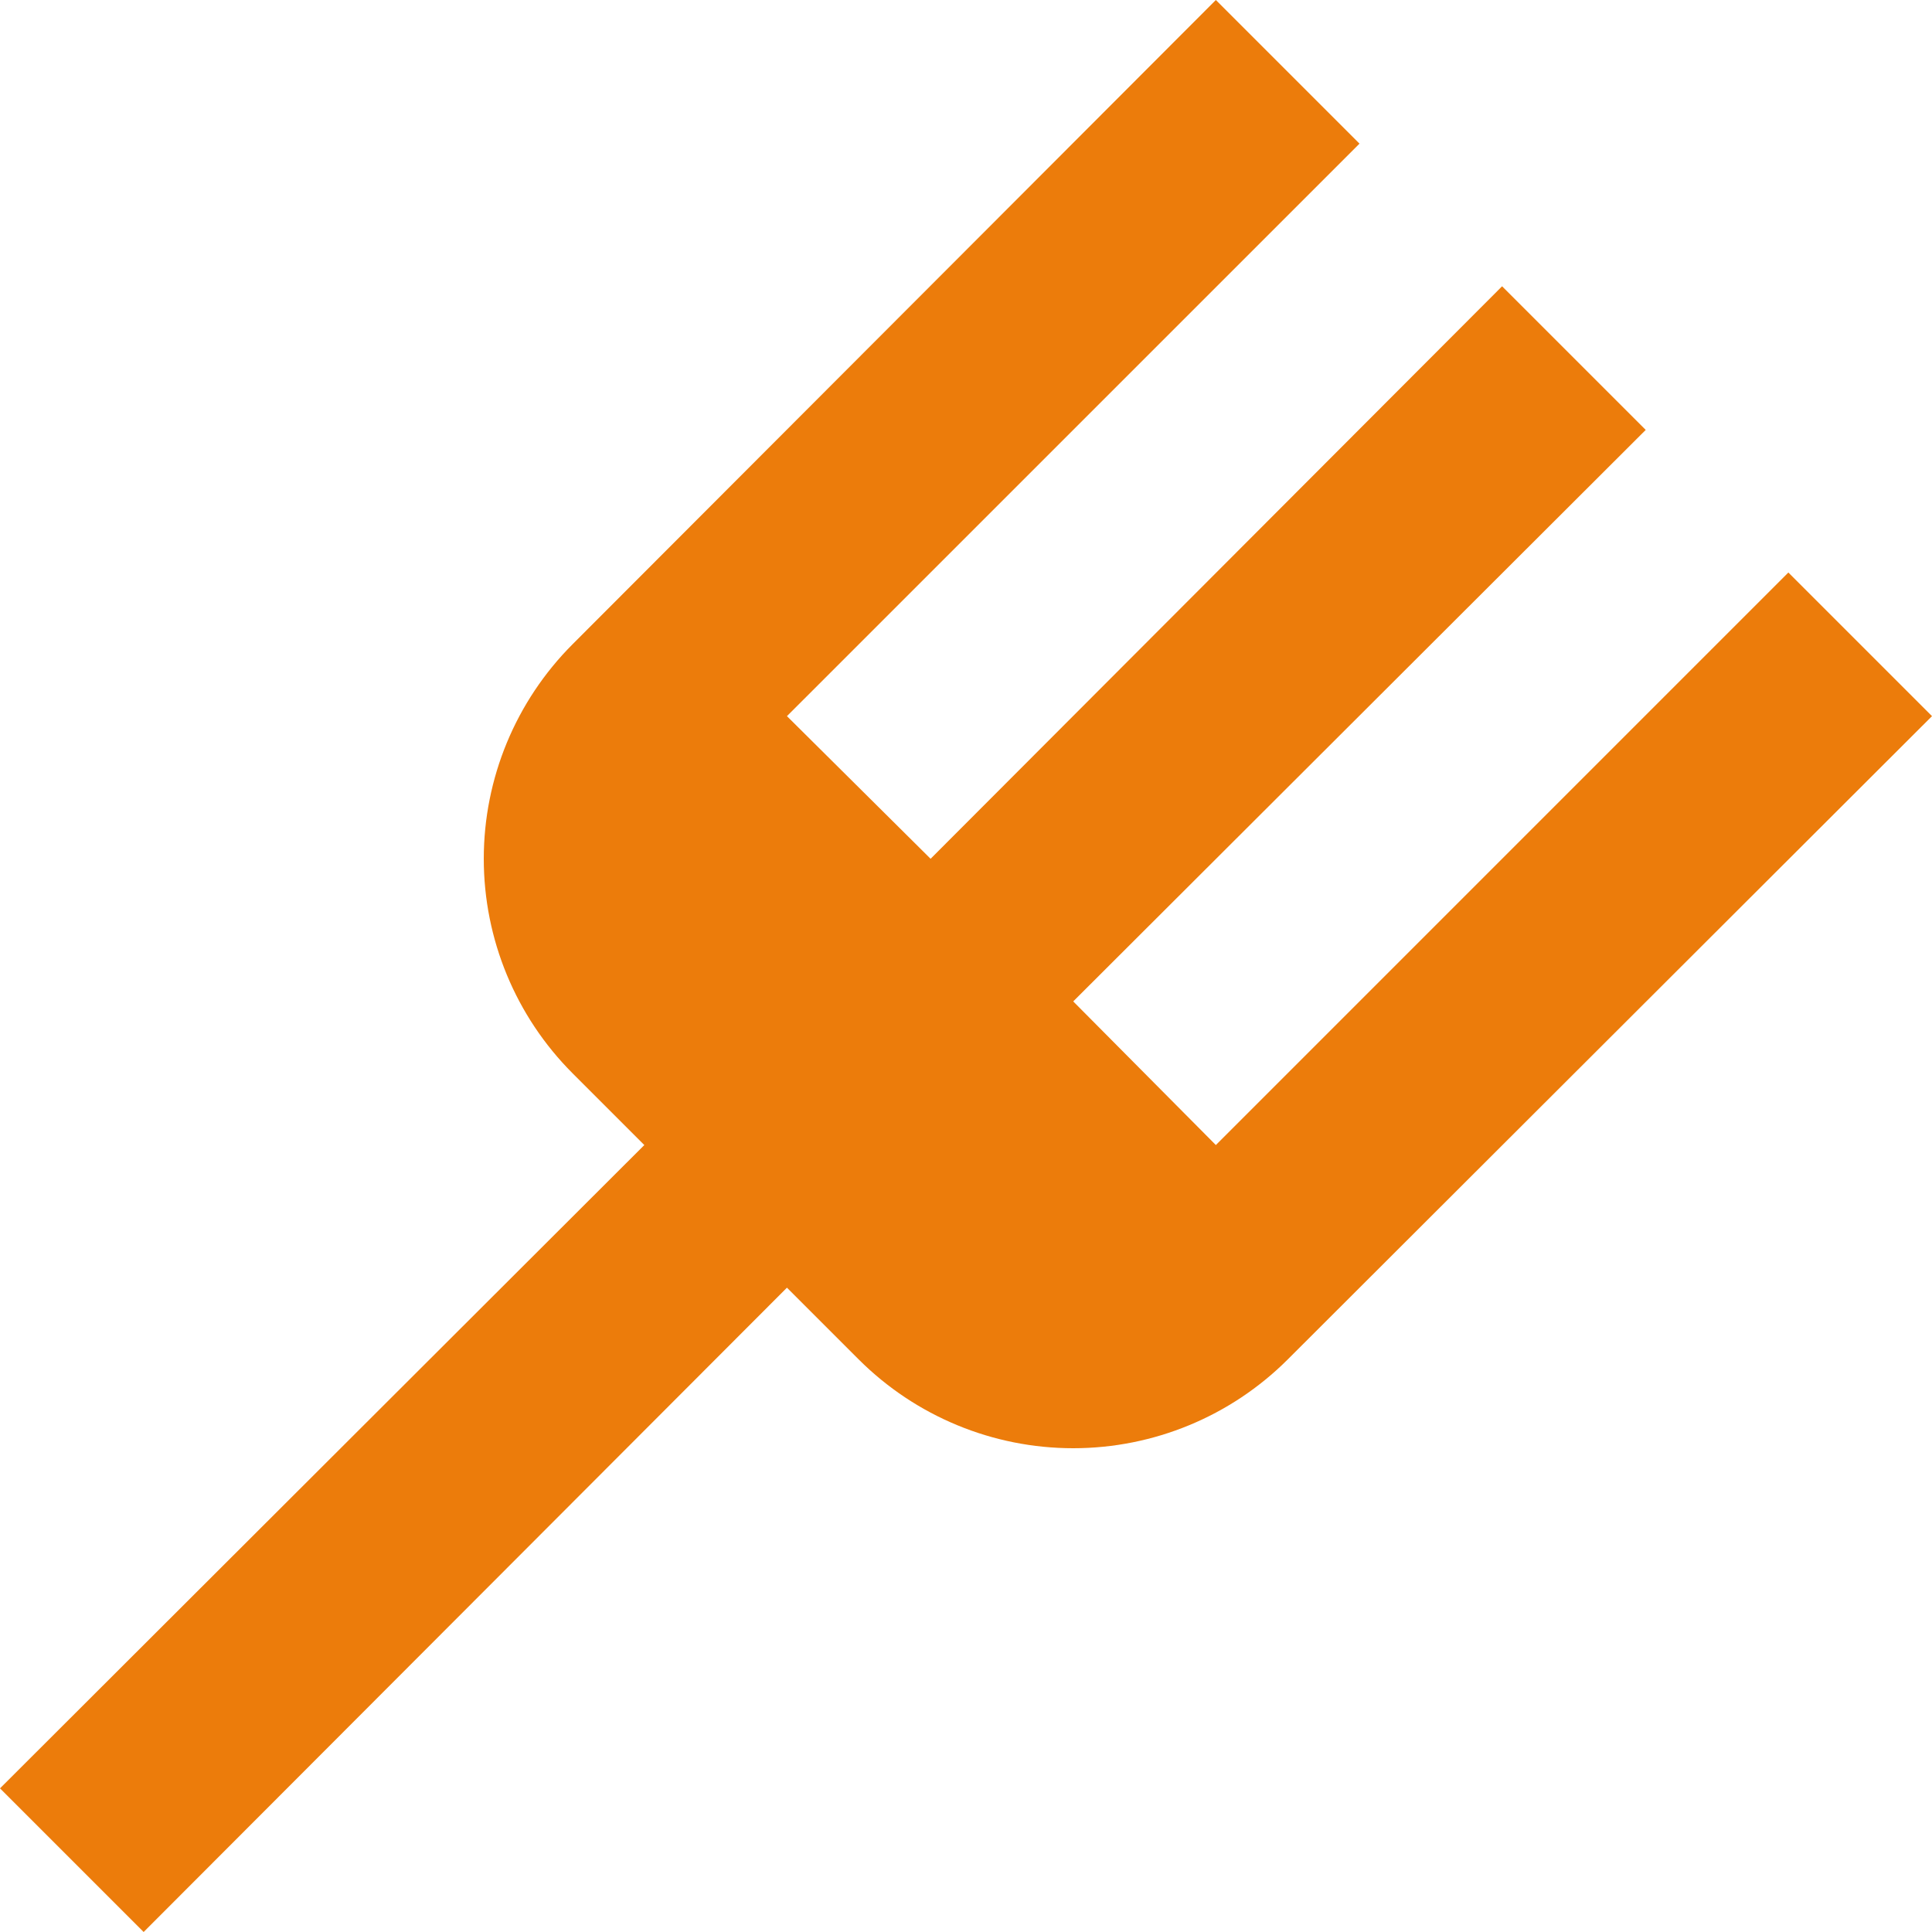 <svg width="40" height="40" viewBox="0 0 40 40" fill="none" xmlns="http://www.w3.org/2000/svg">
<path d="M25.173 23.707L22.22 20.733L34.073 8.901L31.099 5.927L19.267 17.78L16.293 14.827L28.147 2.974L25.173 0L11.853 13.34C10.677 14.518 10.016 16.115 10.016 17.78C10.016 19.445 10.677 21.042 11.853 22.22L13.34 23.707L0 37.026L2.974 40L16.293 26.66L17.78 28.147C18.958 29.323 20.555 29.984 22.22 29.984C23.885 29.984 25.482 29.323 26.66 28.147L40 14.827L37.026 11.853L25.173 23.707Z" fill="#EC7C0B"/>
</svg>
